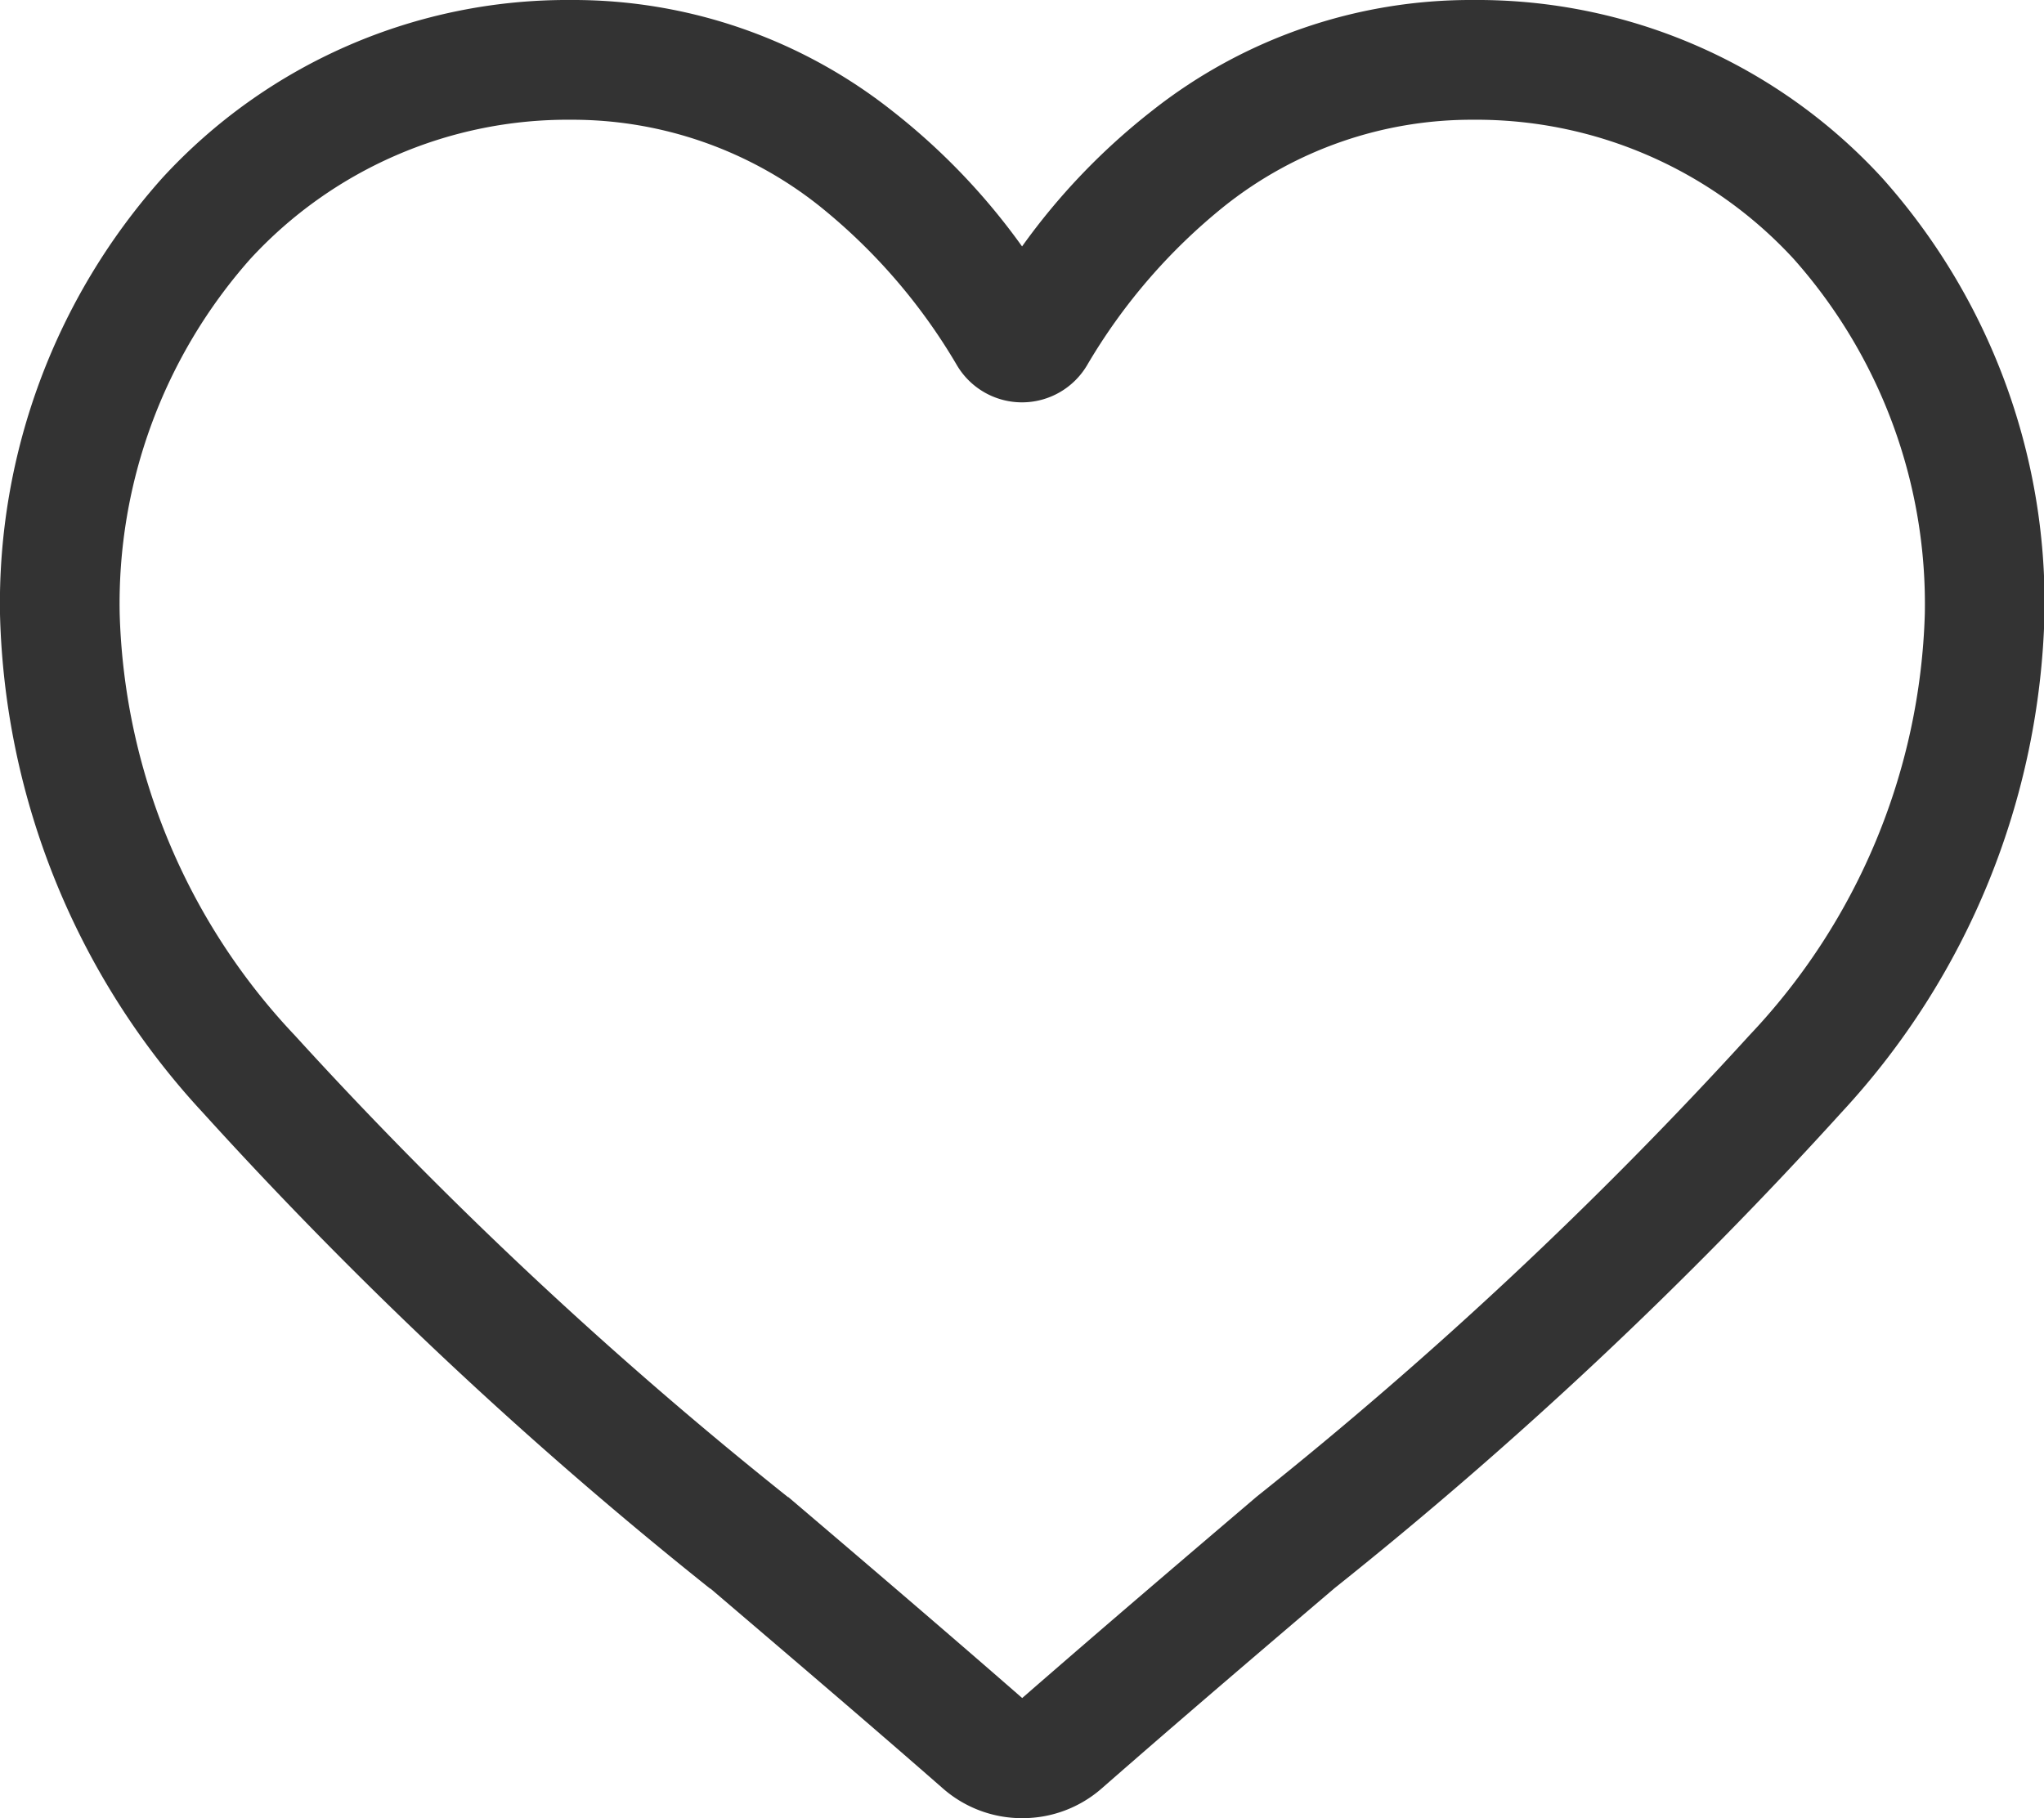<svg xmlns="http://www.w3.org/2000/svg" width="31.472" height="28" viewBox="0 0 31.472 28">
  <path id="heart" d="M15.736,28a1.845,1.845,0,0,1-1.217-.457c-1.271-1.112-2.5-2.156-3.579-3.078l-.006,0a66.558,66.558,0,0,1-7.814-7.334A11.714,11.714,0,0,1,0,9.458,9.837,9.837,0,0,1,2.5,2.74,8.463,8.463,0,0,1,8.792,0a7.916,7.916,0,0,1,4.945,1.707,10.117,10.117,0,0,1,2,2.088,10.118,10.118,0,0,1,2-2.088A7.916,7.916,0,0,1,22.68,0a8.463,8.463,0,0,1,6.3,2.74,9.836,9.836,0,0,1,2.5,6.718,11.713,11.713,0,0,1-3.121,7.668,66.543,66.543,0,0,1-7.813,7.334c-1.083.923-2.311,1.969-3.585,3.084A1.847,1.847,0,0,1,15.736,28ZM8.792,1.844A6.64,6.64,0,0,0,3.852,3.99,8,8,0,0,0,1.843,9.458a9.856,9.856,0,0,0,2.7,6.491,65.5,65.5,0,0,0,7.59,7.107l.006,0c1.086.925,2.316,1.974,3.6,3.094,1.288-1.122,2.521-2.173,3.609-3.1a65.508,65.508,0,0,0,7.589-7.107,9.857,9.857,0,0,0,2.7-6.491A8,8,0,0,0,27.62,3.99a6.639,6.639,0,0,0-4.94-2.146,6.114,6.114,0,0,0-3.817,1.322,8.946,8.946,0,0,0-2.127,2.462,1.164,1.164,0,0,1-2,0,8.938,8.938,0,0,0-2.127-2.462A6.114,6.114,0,0,0,8.792,1.844Zm0,0" fill="#333"/>
</svg>
